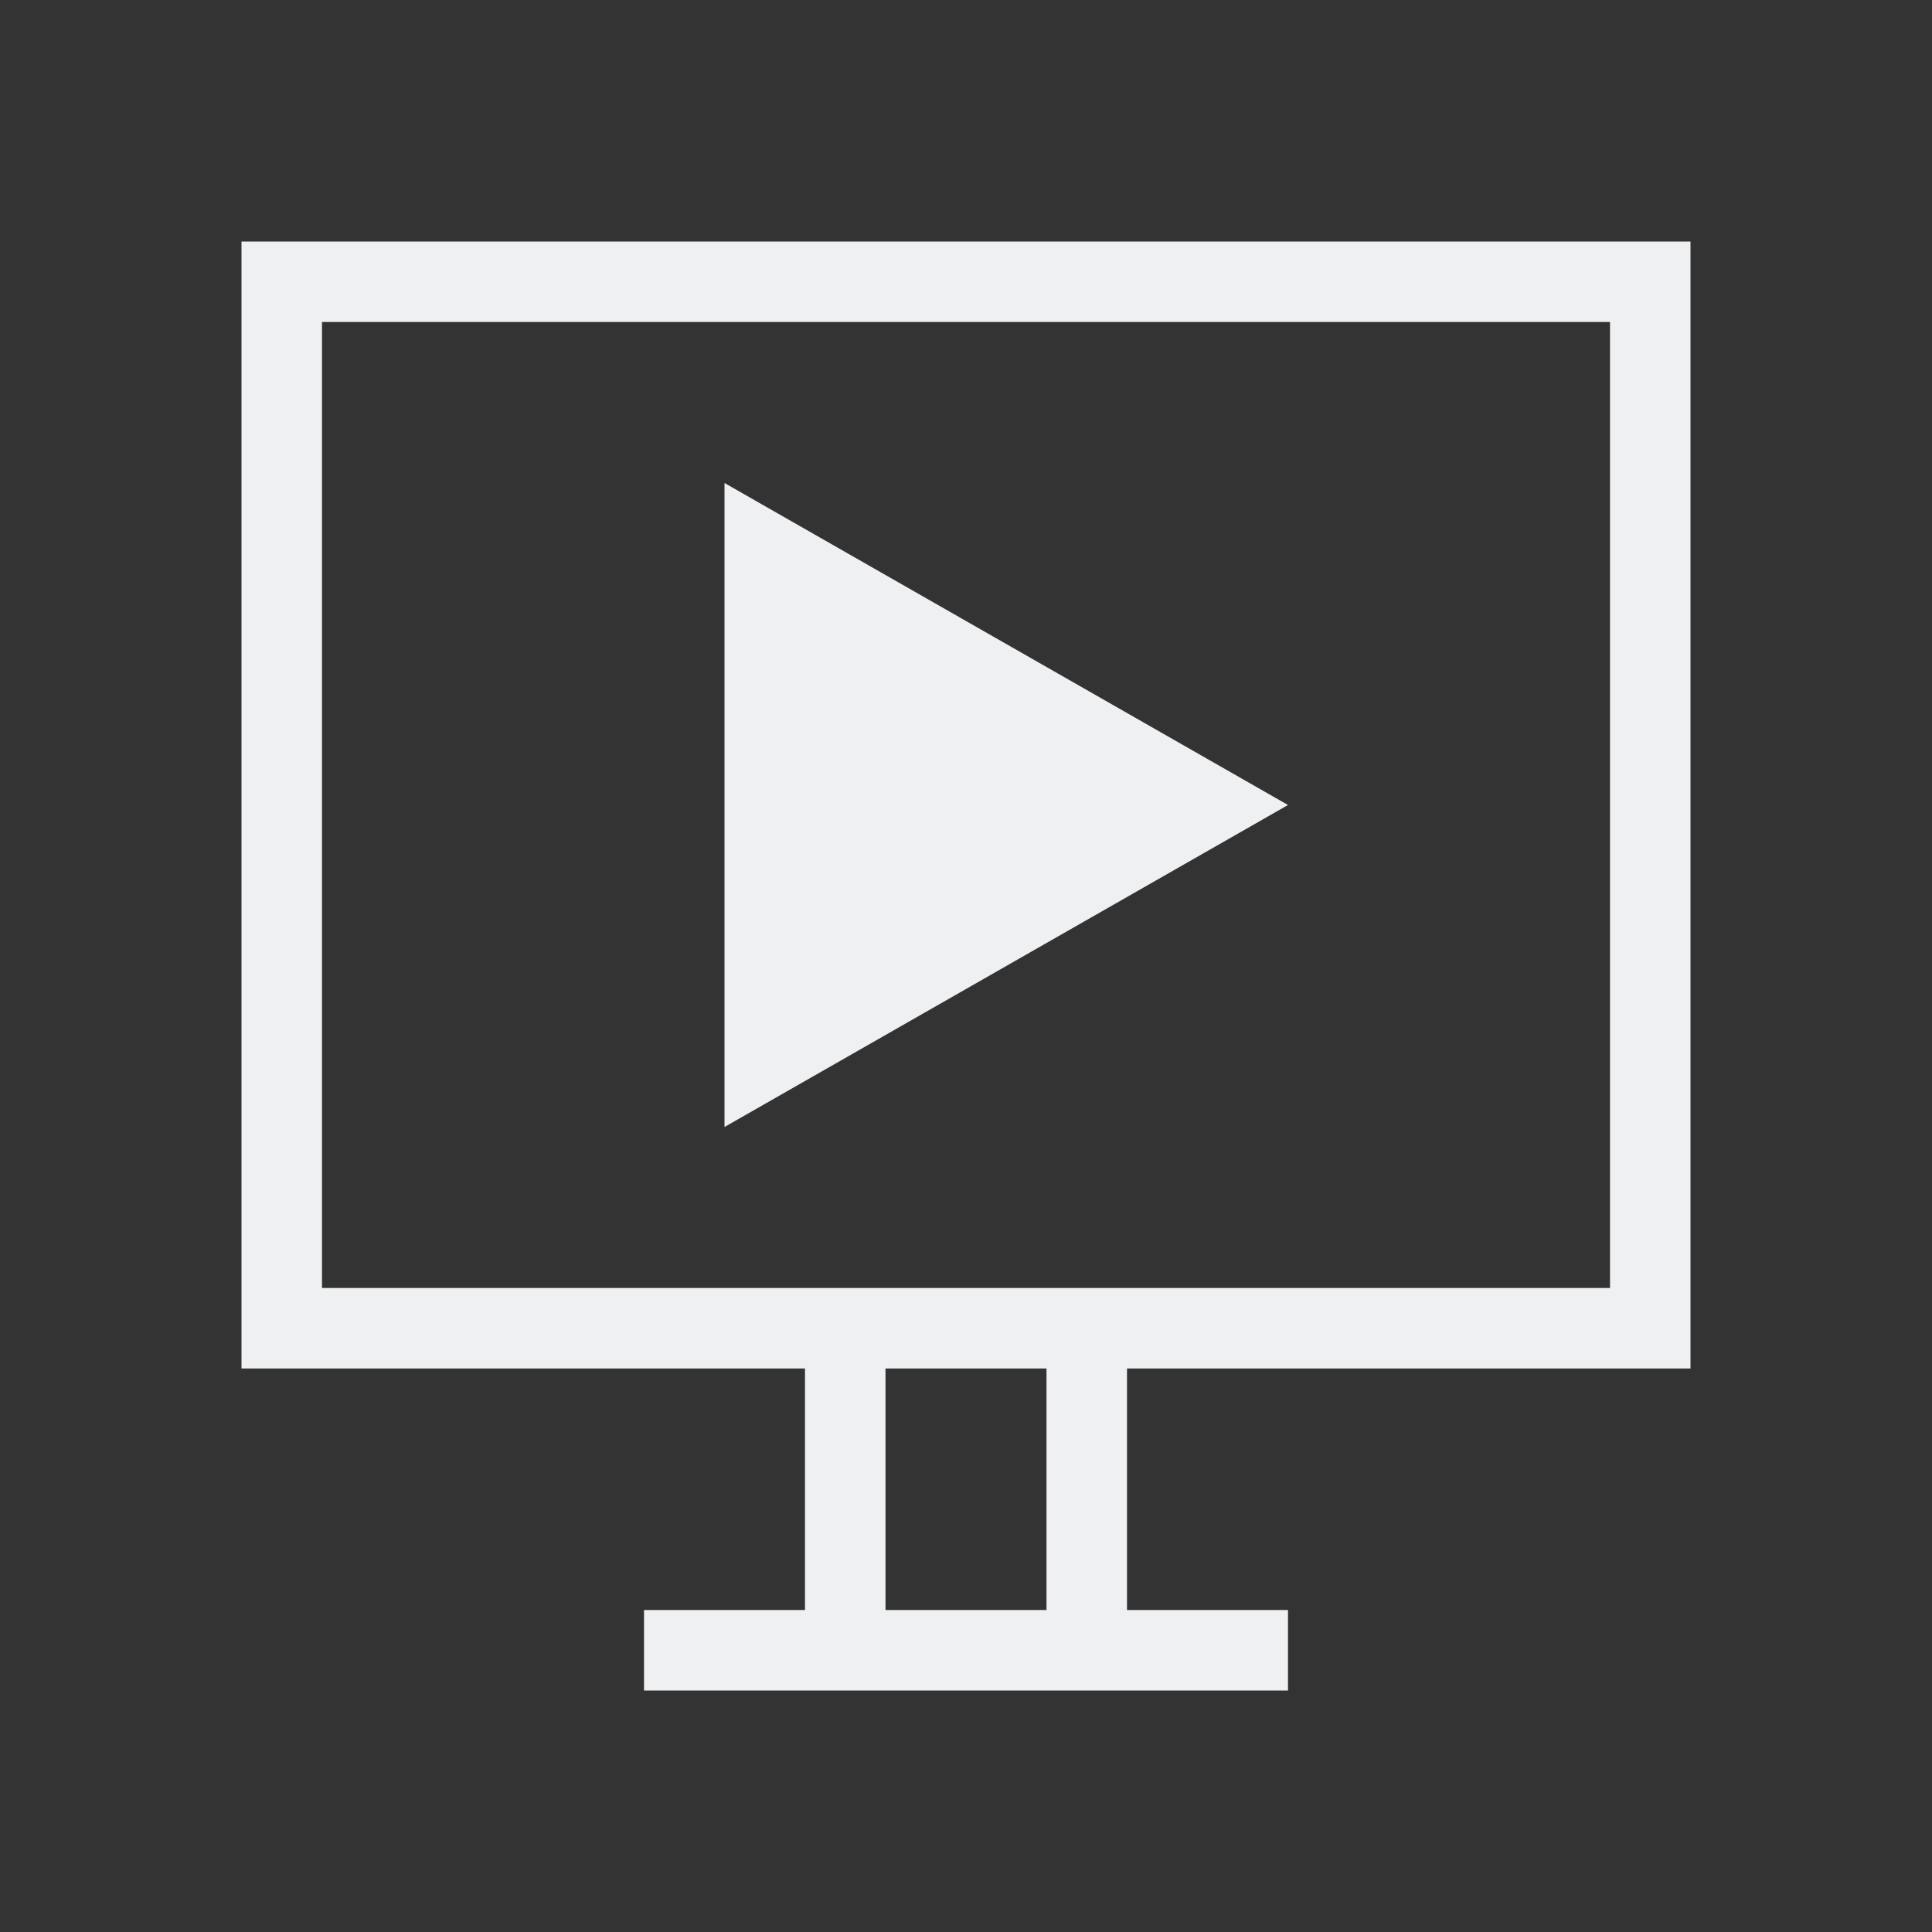 <svg height="24" viewBox="0 0 24 24" width="24" xmlns="http://www.w3.org/2000/svg"><rect x="0" y="0" width="24" height="24" fill="#333333" stroke="none"/><path d="m3 3v14h7v3h-2v1h8v-1h-2v-3h7v-14h-1-1-14-1zm1 1h16v12h-16zm5 2v8l7-4zm2 11h2v3h-2z" fill="#eff0f1"/></svg>